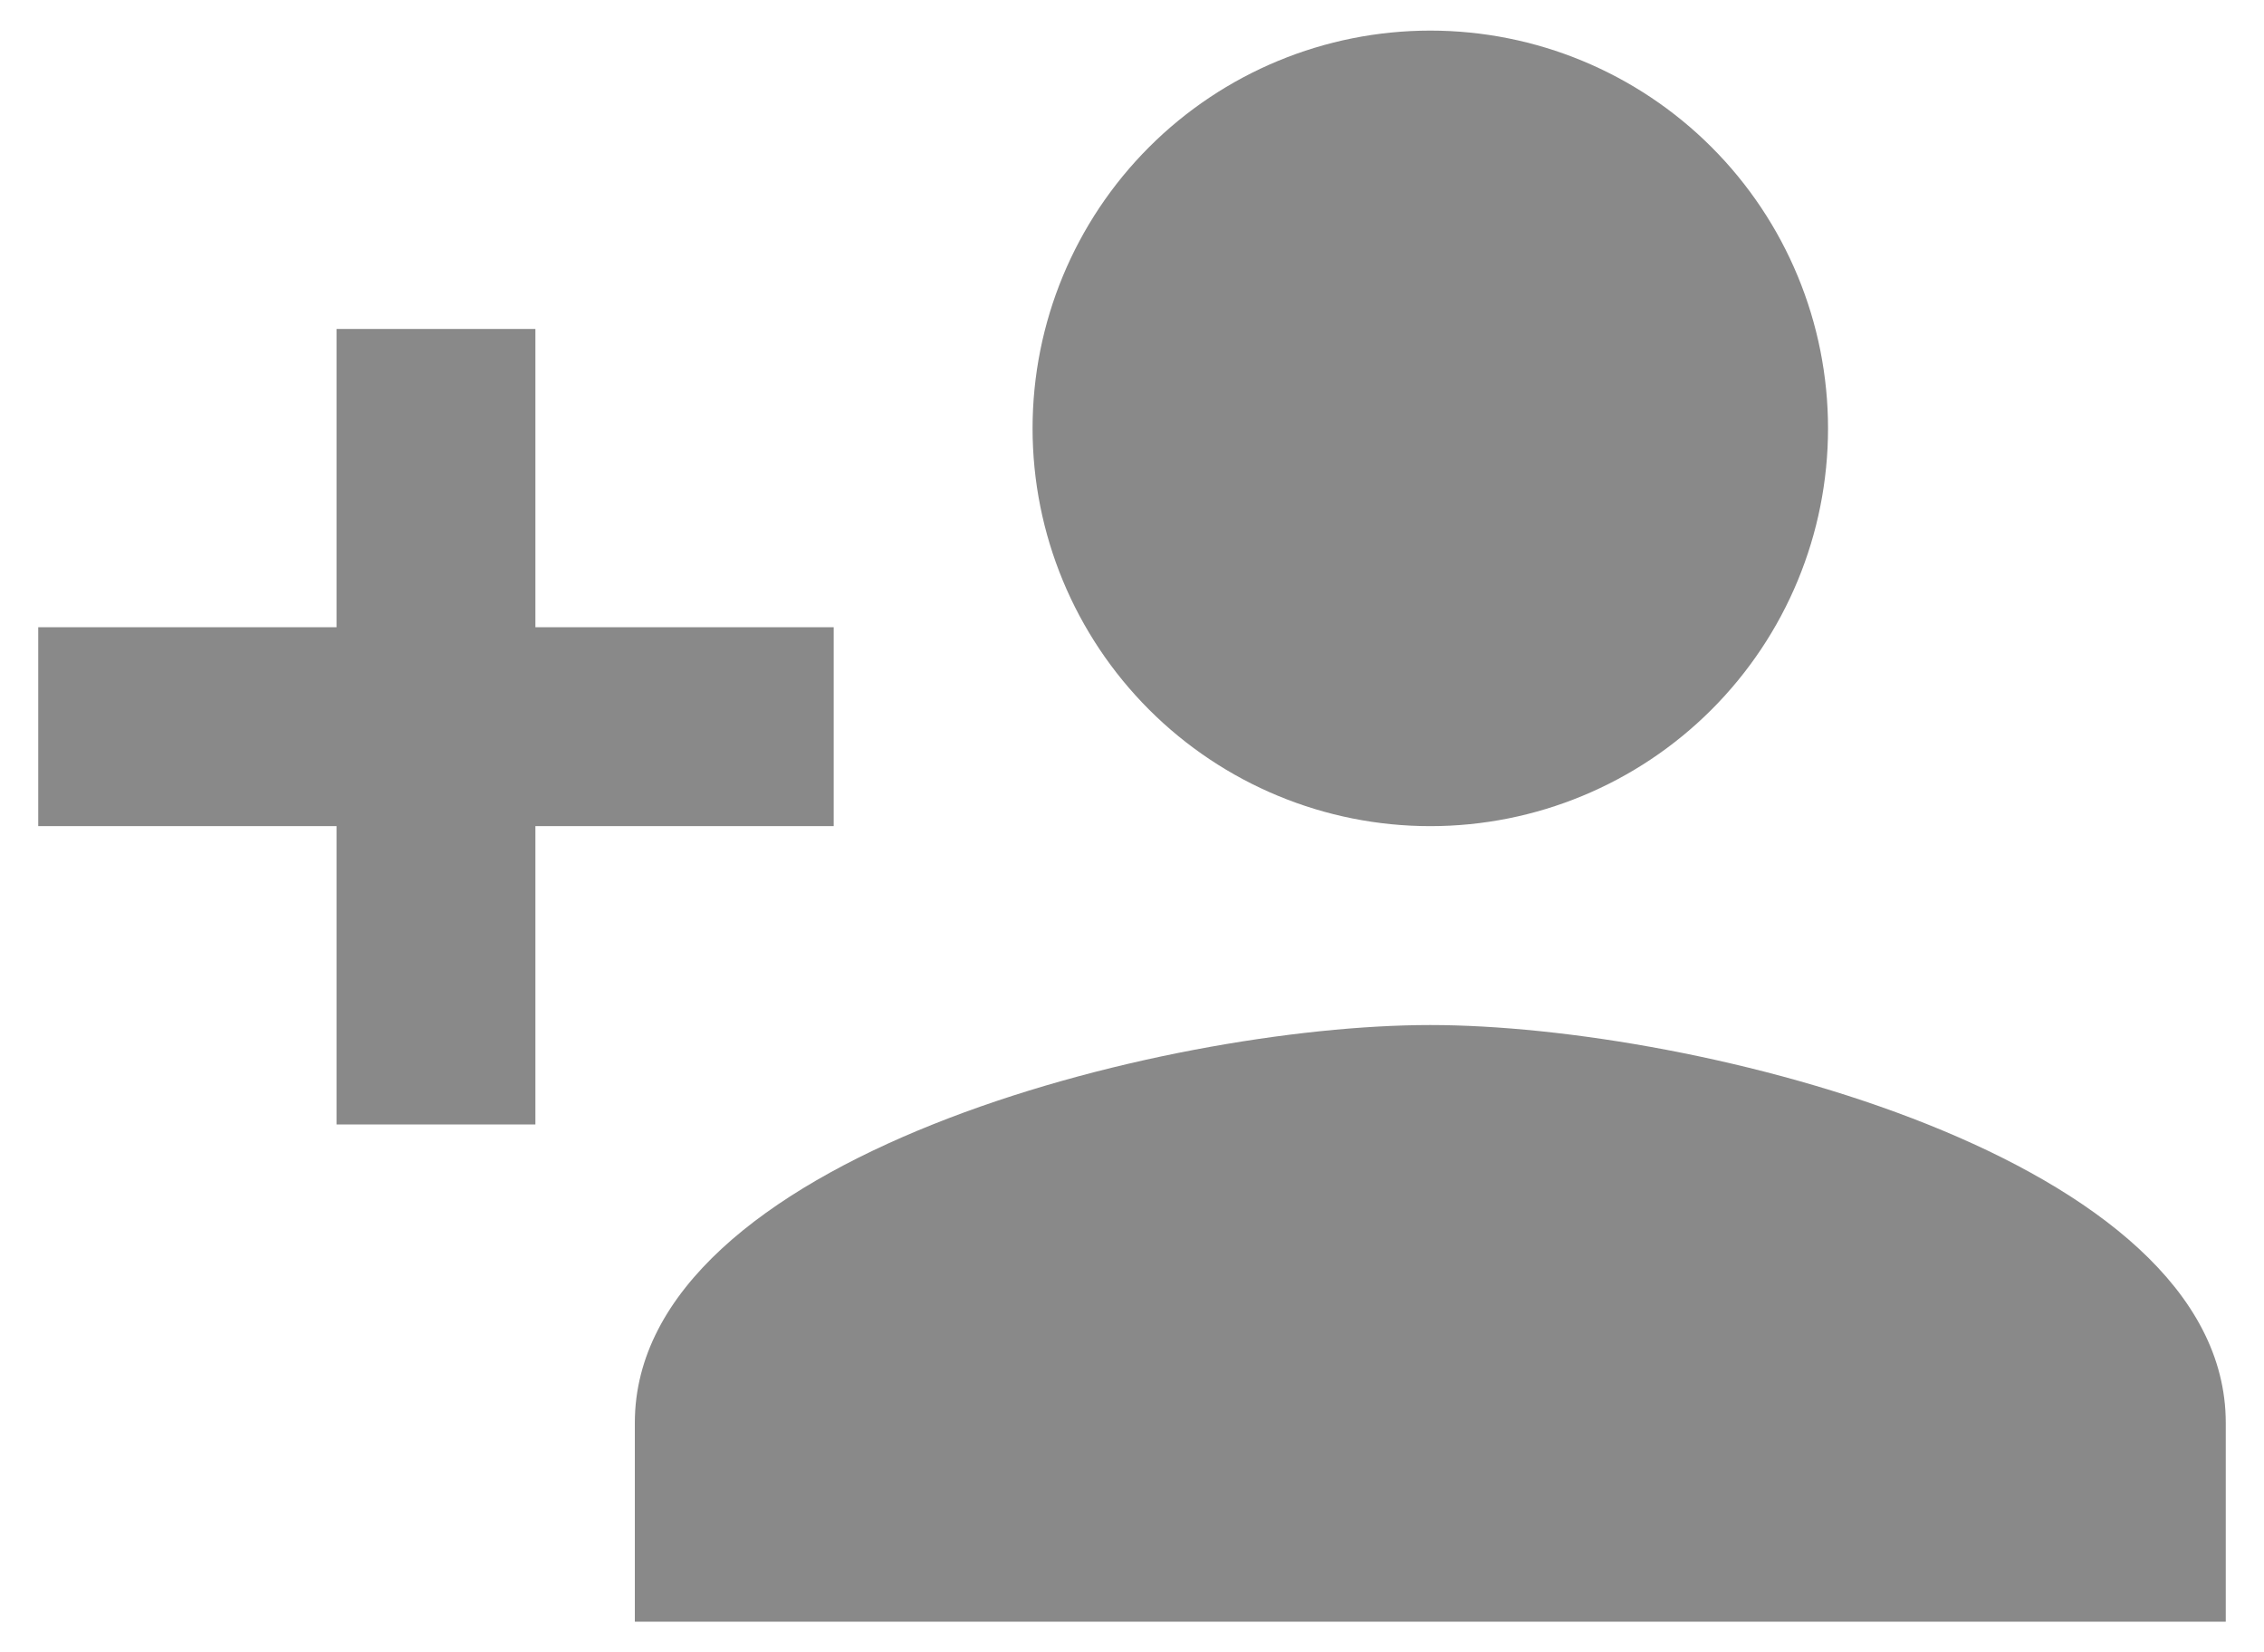 <svg width="37" height="27" viewBox="0 0 37 27" fill="none" xmlns="http://www.w3.org/2000/svg">
<path d="M23.375 16.75C19.036 16.75 10.375 18.911 10.375 23.25V26.5H36.375V23.25C36.375 18.911 27.714 16.75 23.375 16.75ZM8.75 10.25V5.375H5.5V10.25H0.625V13.5H5.5V18.375H8.75V13.5H13.625V10.25M23.375 13.5C25.099 13.5 26.752 12.815 27.971 11.596C29.19 10.377 29.875 8.724 29.875 7C29.875 5.276 29.19 3.623 27.971 2.404C26.752 1.185 25.099 0.5 23.375 0.5C21.651 0.5 19.998 1.185 18.779 2.404C17.56 3.623 16.875 5.276 16.875 7C16.875 8.724 17.56 10.377 18.779 11.596C19.998 12.815 21.651 13.5 23.375 13.5Z" fill="#898989"/>
</svg>
